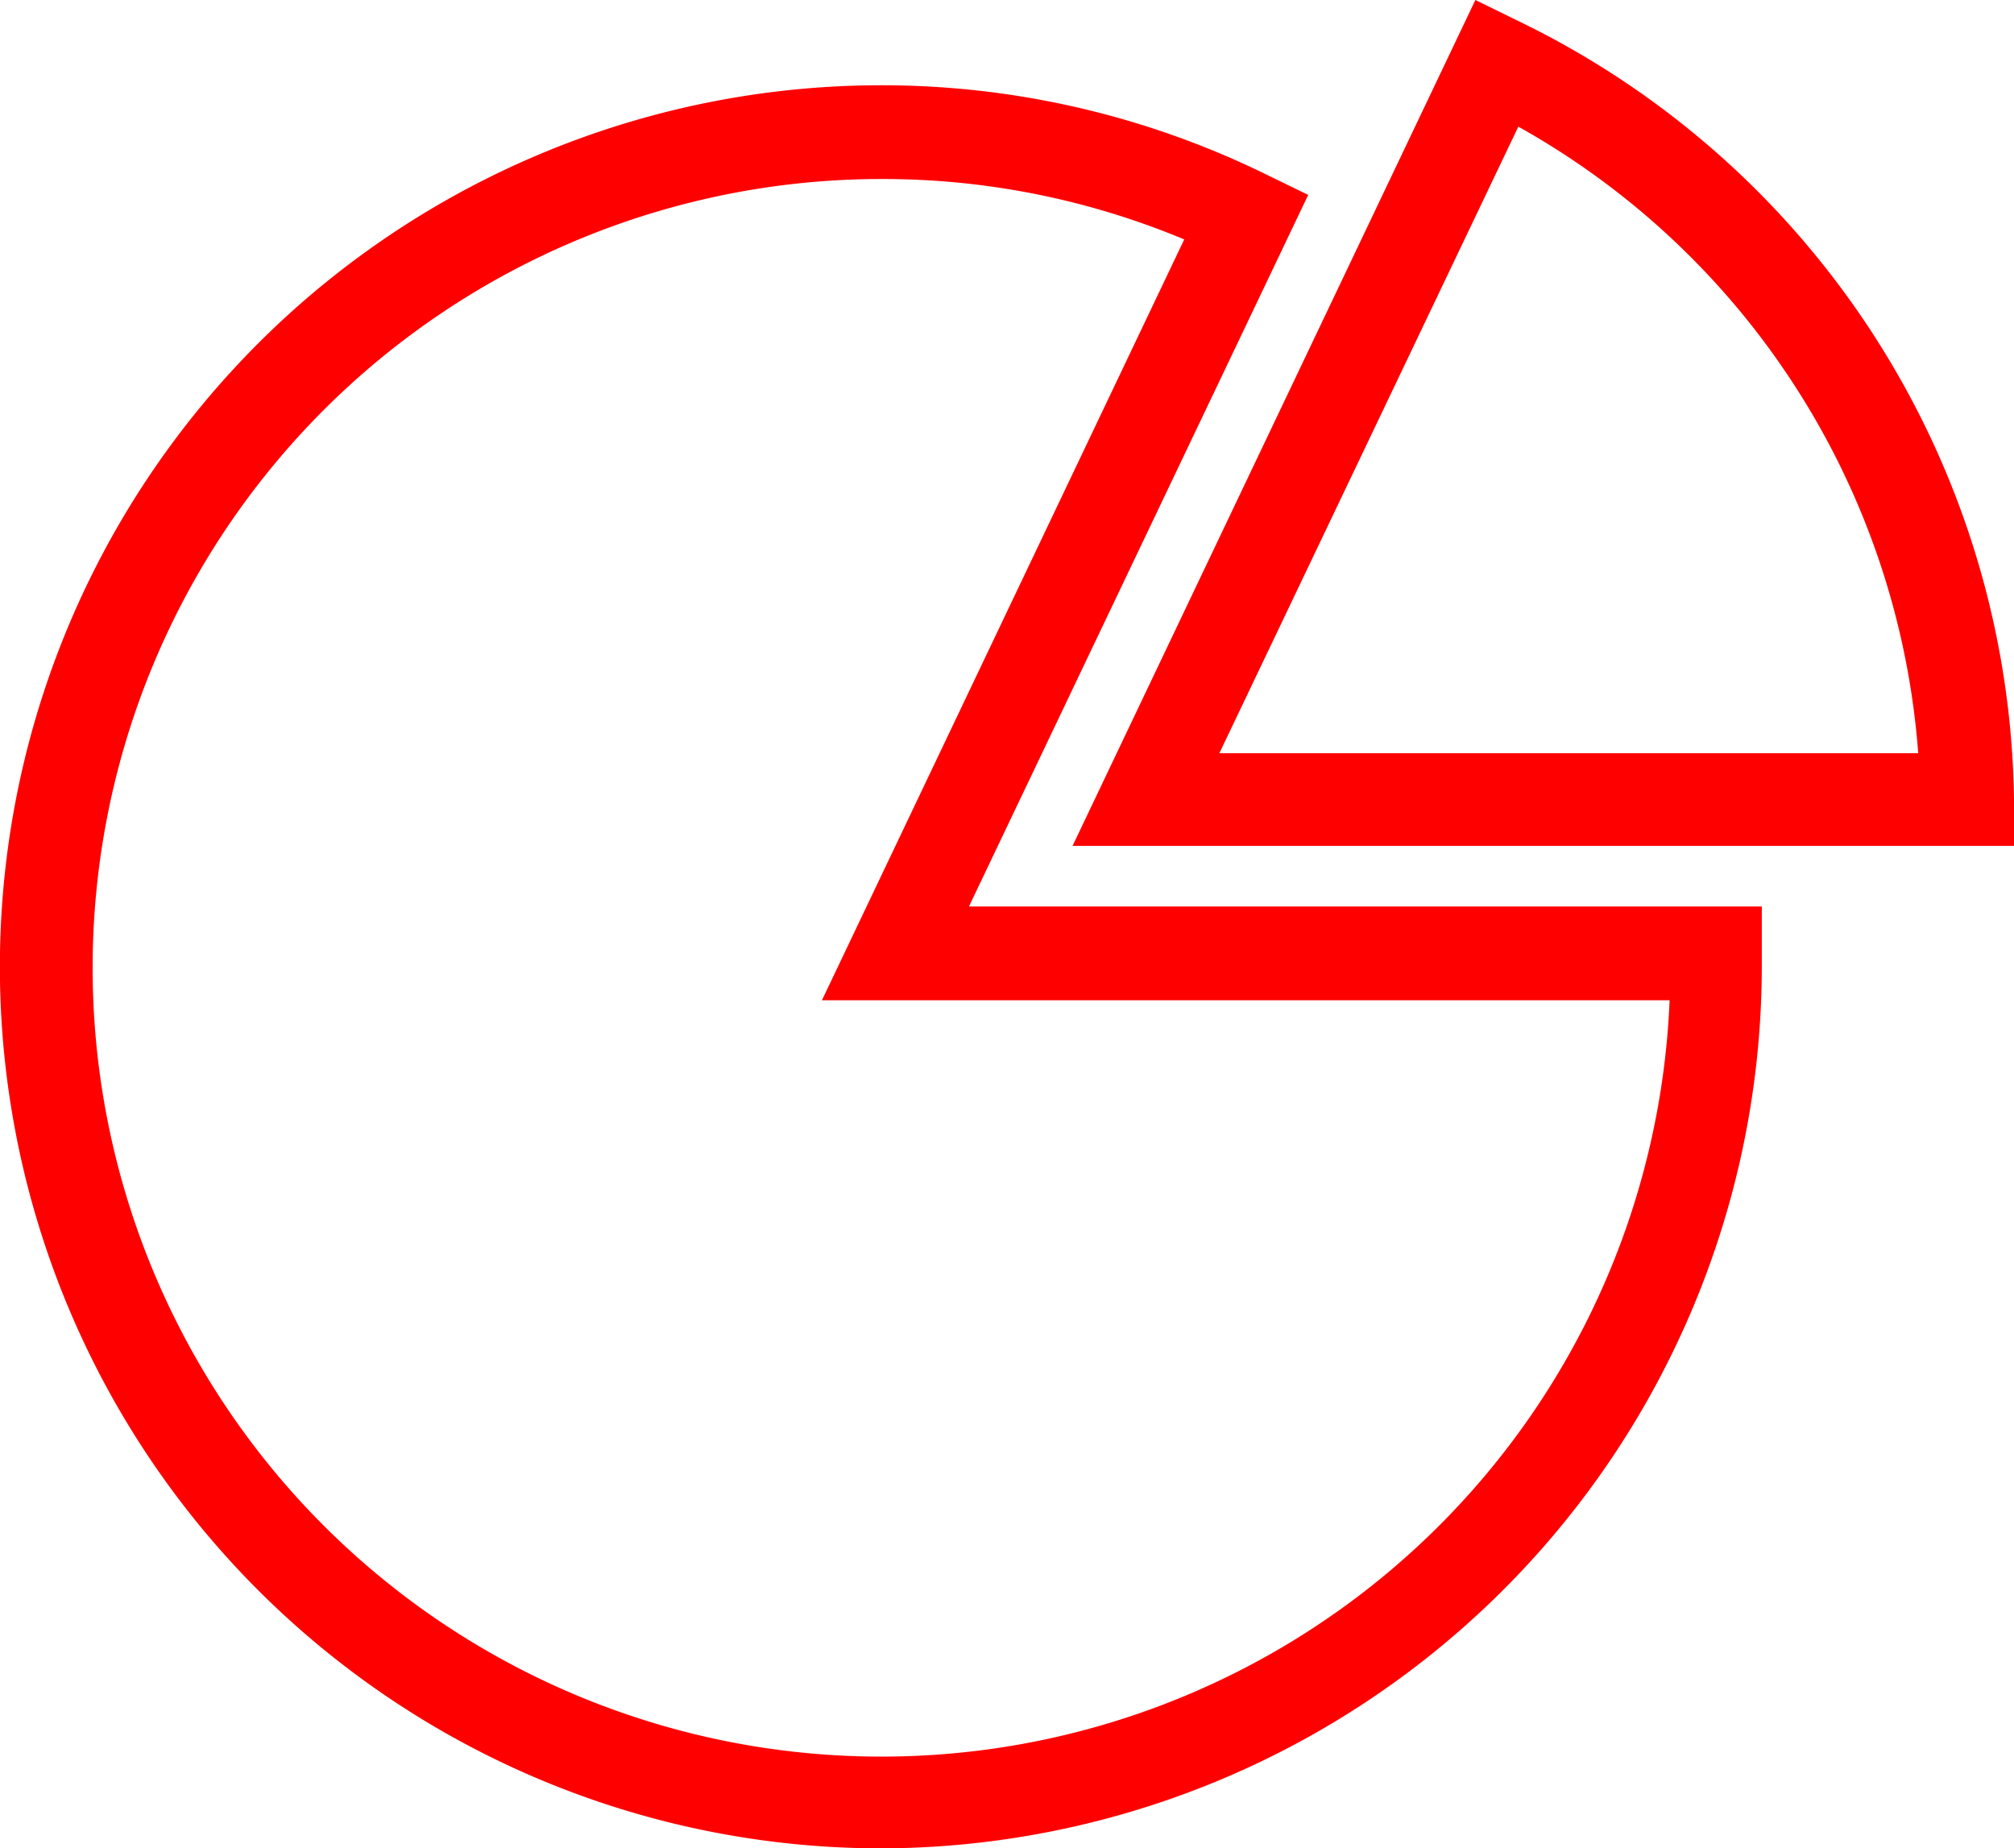 <svg xmlns="http://www.w3.org/2000/svg" viewBox="0 0 90 82.6"><defs><style>.cls-1{fill:red;}</style></defs><title>Icono_rojo_05</title><g id="Capa_2" data-name="Capa 2"><g id="Capa_1-2" data-name="Capa 1"><path class="cls-1" d="M90,37.8H47.93L65.93,0l1.88.92A39.22,39.22,0,0,1,90,35.7ZM54.49,33.66H85.72a35.06,35.06,0,0,0-17.87-28Z"/><path class="cls-1" d="M39.39,82.6a39.39,39.39,0,1,1,0-78.79,39,39,0,0,1,17.22,4l1.85.9L43.3,40.51H78.73l0,2.25c0,.15,0,.3,0,.45A39.44,39.44,0,0,1,39.39,82.6ZM39.39,8a35.25,35.25,0,1,0,35.22,36.7H36.73l16.19-34A34.91,34.91,0,0,0,39.39,8Z"/></g></g></svg>